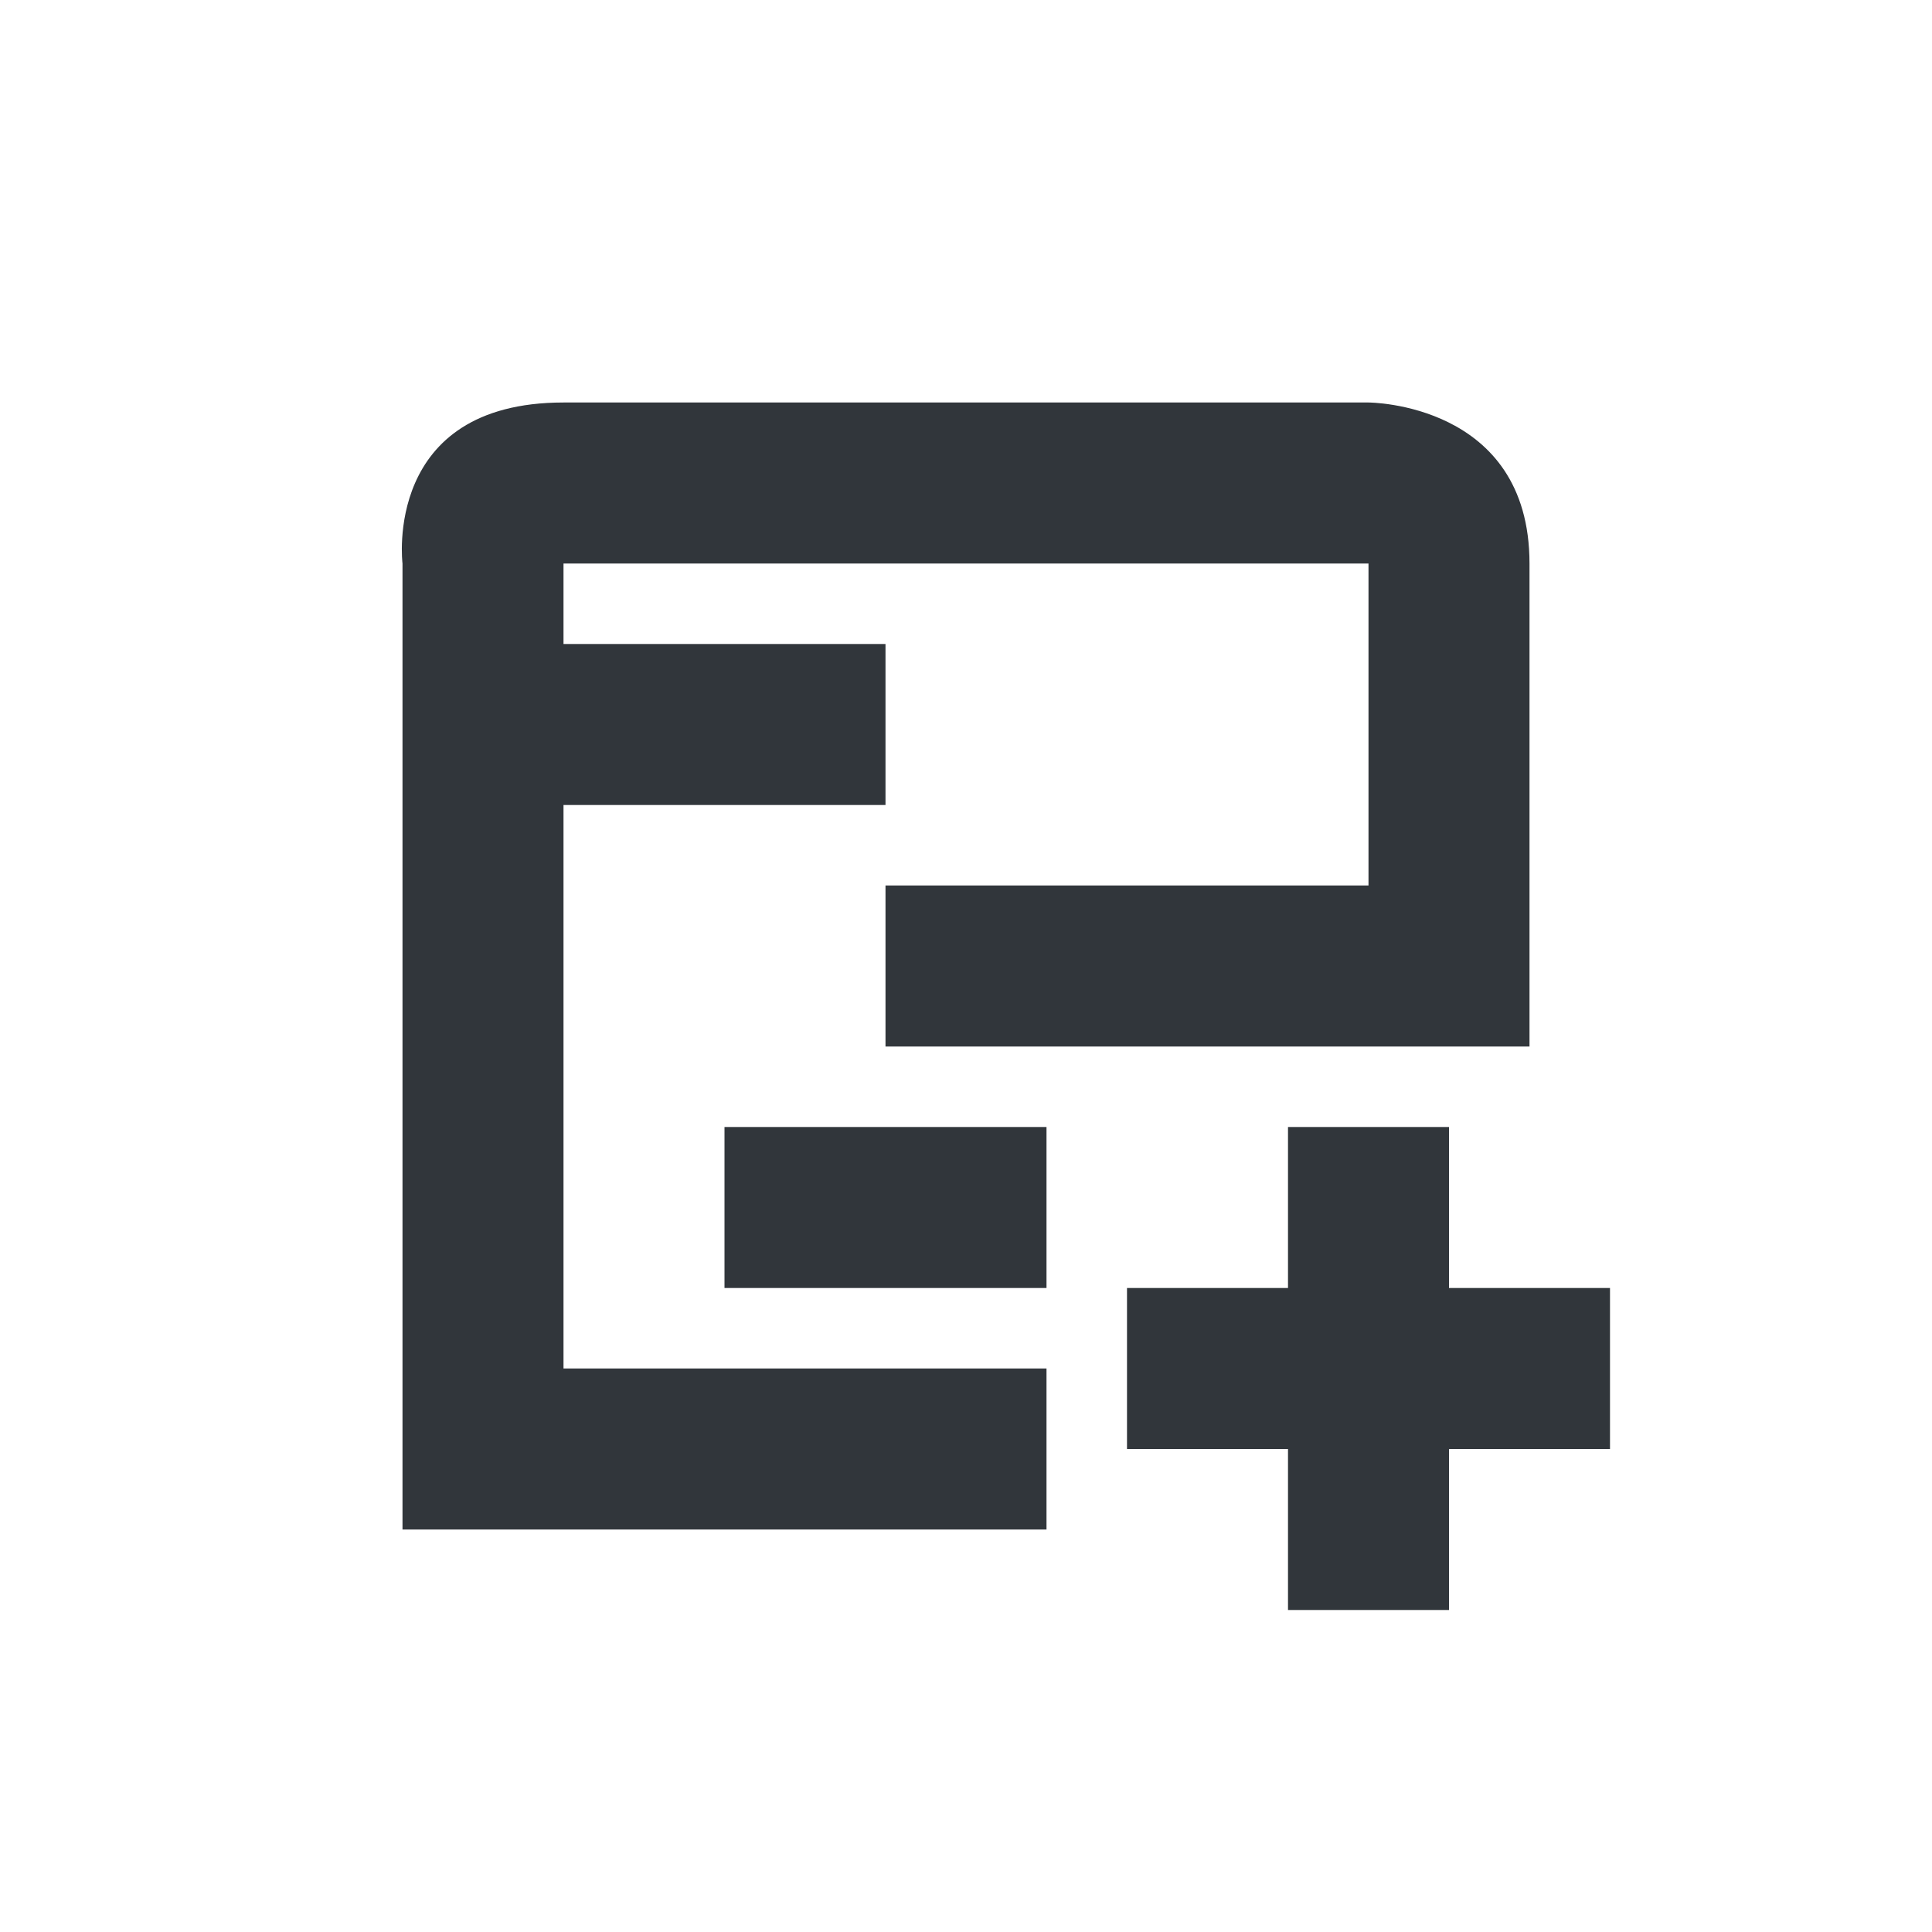 <svg xmlns="http://www.w3.org/2000/svg" width="12pt" height="12pt" version="1.1" viewBox="0 0 12 12">
 <g>
  <path style="fill:rgb(19.216%,21.176%,23.137%)" d="M 3.5 2.5 C 2.375 2.5 2.5 3.5 2.5 3.5 L 2.5 9.5 L 6.5 9.5 L 6.5 8.5 L 3.5 8.5 L 3.5 5 L 5.5 5 L 5.5 4 L 3.5 4 L 3.5 3.5 L 8.5 3.5 L 8.5 5.5 L 5.5 5.5 L 5.5 6.5 L 9.5 6.5 L 9.5 3.5 C 9.5 2.5 8.5 2.5 8.5 2.5 Z M 4.5 7 L 4.5 8 L 6.5 8 L 6.5 7 Z M 8 7 L 8 8 L 7 8 L 7 9 L 8 9 L 8 10 L 9 10 L 9 9 L 10 9 L 10 8 L 9 8 L 9 7 Z M 8 7"/>
 </g>
</svg>
